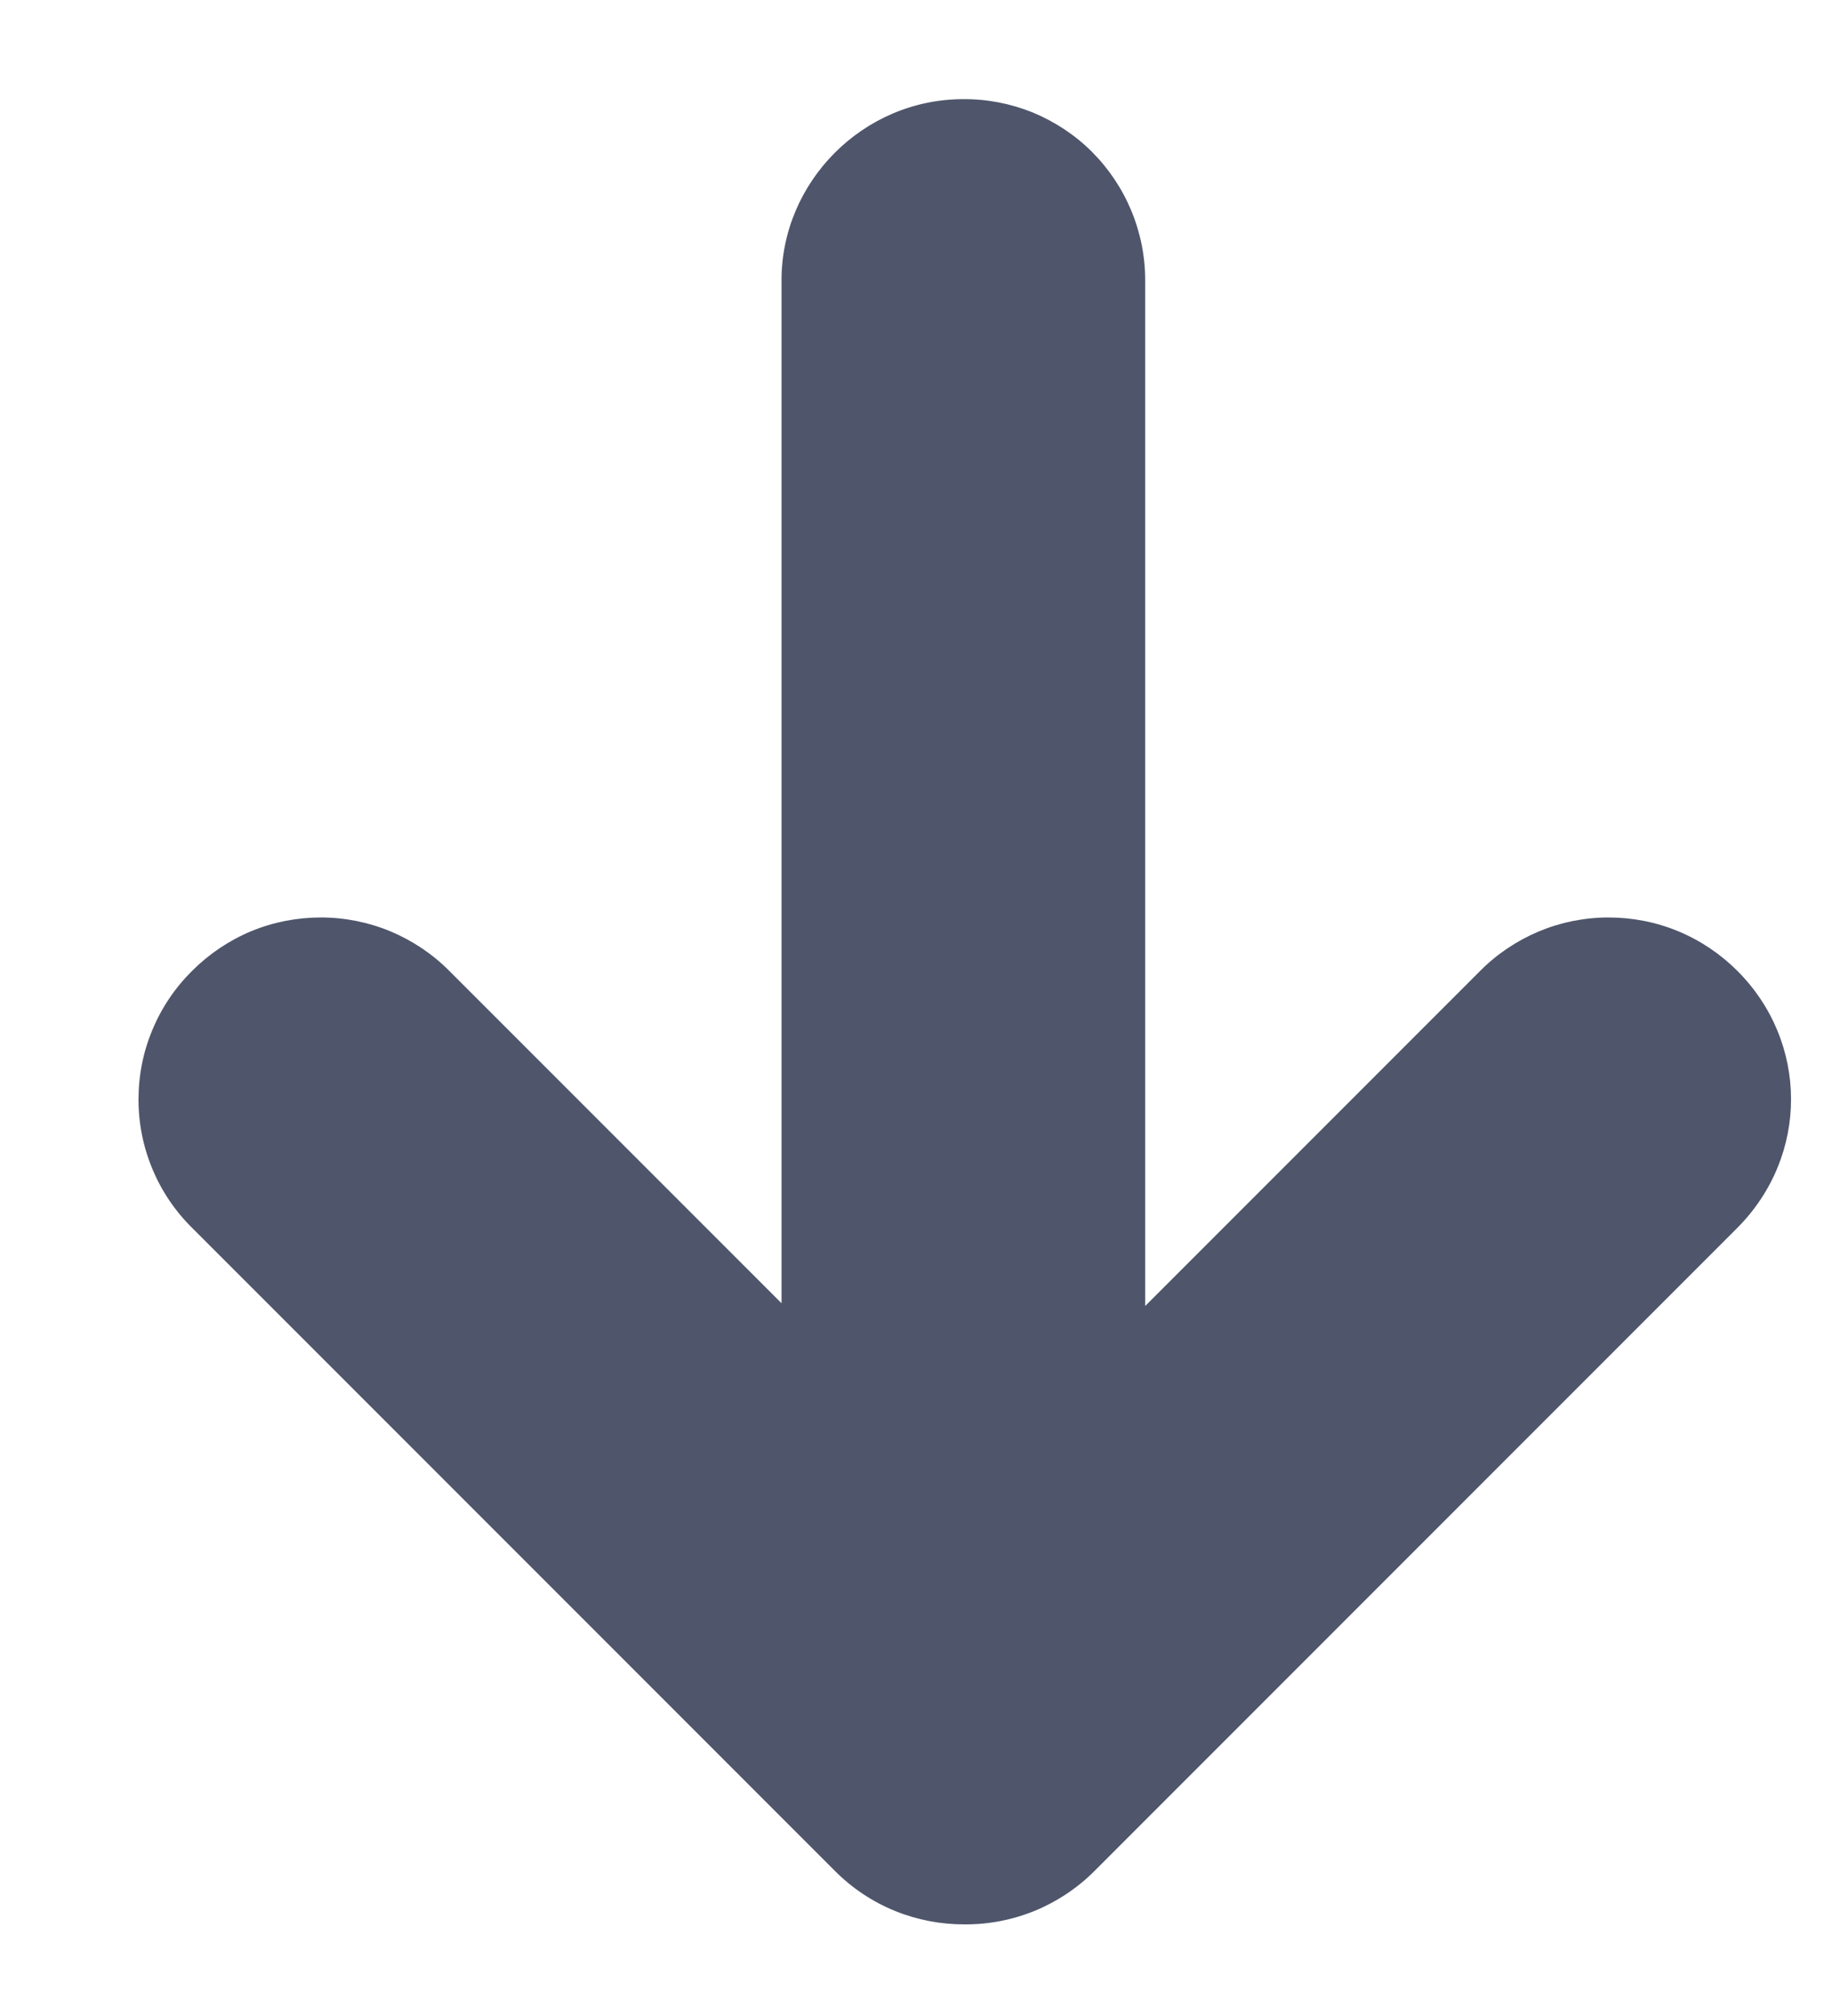 <svg width="10" height="11" viewBox="0 0 10 11" fill="none" xmlns="http://www.w3.org/2000/svg">
<path d="M6.251 7.125V1.528C6.251 1.398 6.225 1.269 6.175 1.149C6.125 1.029 6.052 0.92 5.96 0.828C5.868 0.736 5.758 0.664 5.638 0.614C5.517 0.565 5.388 0.54 5.258 0.541C4.711 0.541 4.266 0.992 4.266 1.528V7.111L2.454 5.299C2.362 5.206 2.253 5.133 2.132 5.082C2.012 5.032 1.882 5.006 1.752 5.006C1.621 5.006 1.492 5.031 1.371 5.081C1.251 5.131 1.141 5.205 1.049 5.297C0.956 5.389 0.882 5.498 0.832 5.619C0.781 5.74 0.756 5.869 0.756 6C0.756 6.131 0.782 6.26 0.833 6.381C0.883 6.501 0.958 6.611 1.051 6.702L4.555 10.206C4.751 10.404 5.009 10.501 5.265 10.5C5.398 10.501 5.529 10.475 5.651 10.425C5.773 10.374 5.884 10.3 5.977 10.206L9.481 6.702C9.878 6.305 9.871 5.684 9.483 5.297C9.391 5.205 9.281 5.131 9.16 5.081C9.04 5.031 8.91 5.006 8.78 5.006C8.649 5.006 8.52 5.032 8.4 5.082C8.279 5.133 8.17 5.206 8.078 5.299L6.252 7.125H6.251Z" fill="#4F566B"/>
</svg>
